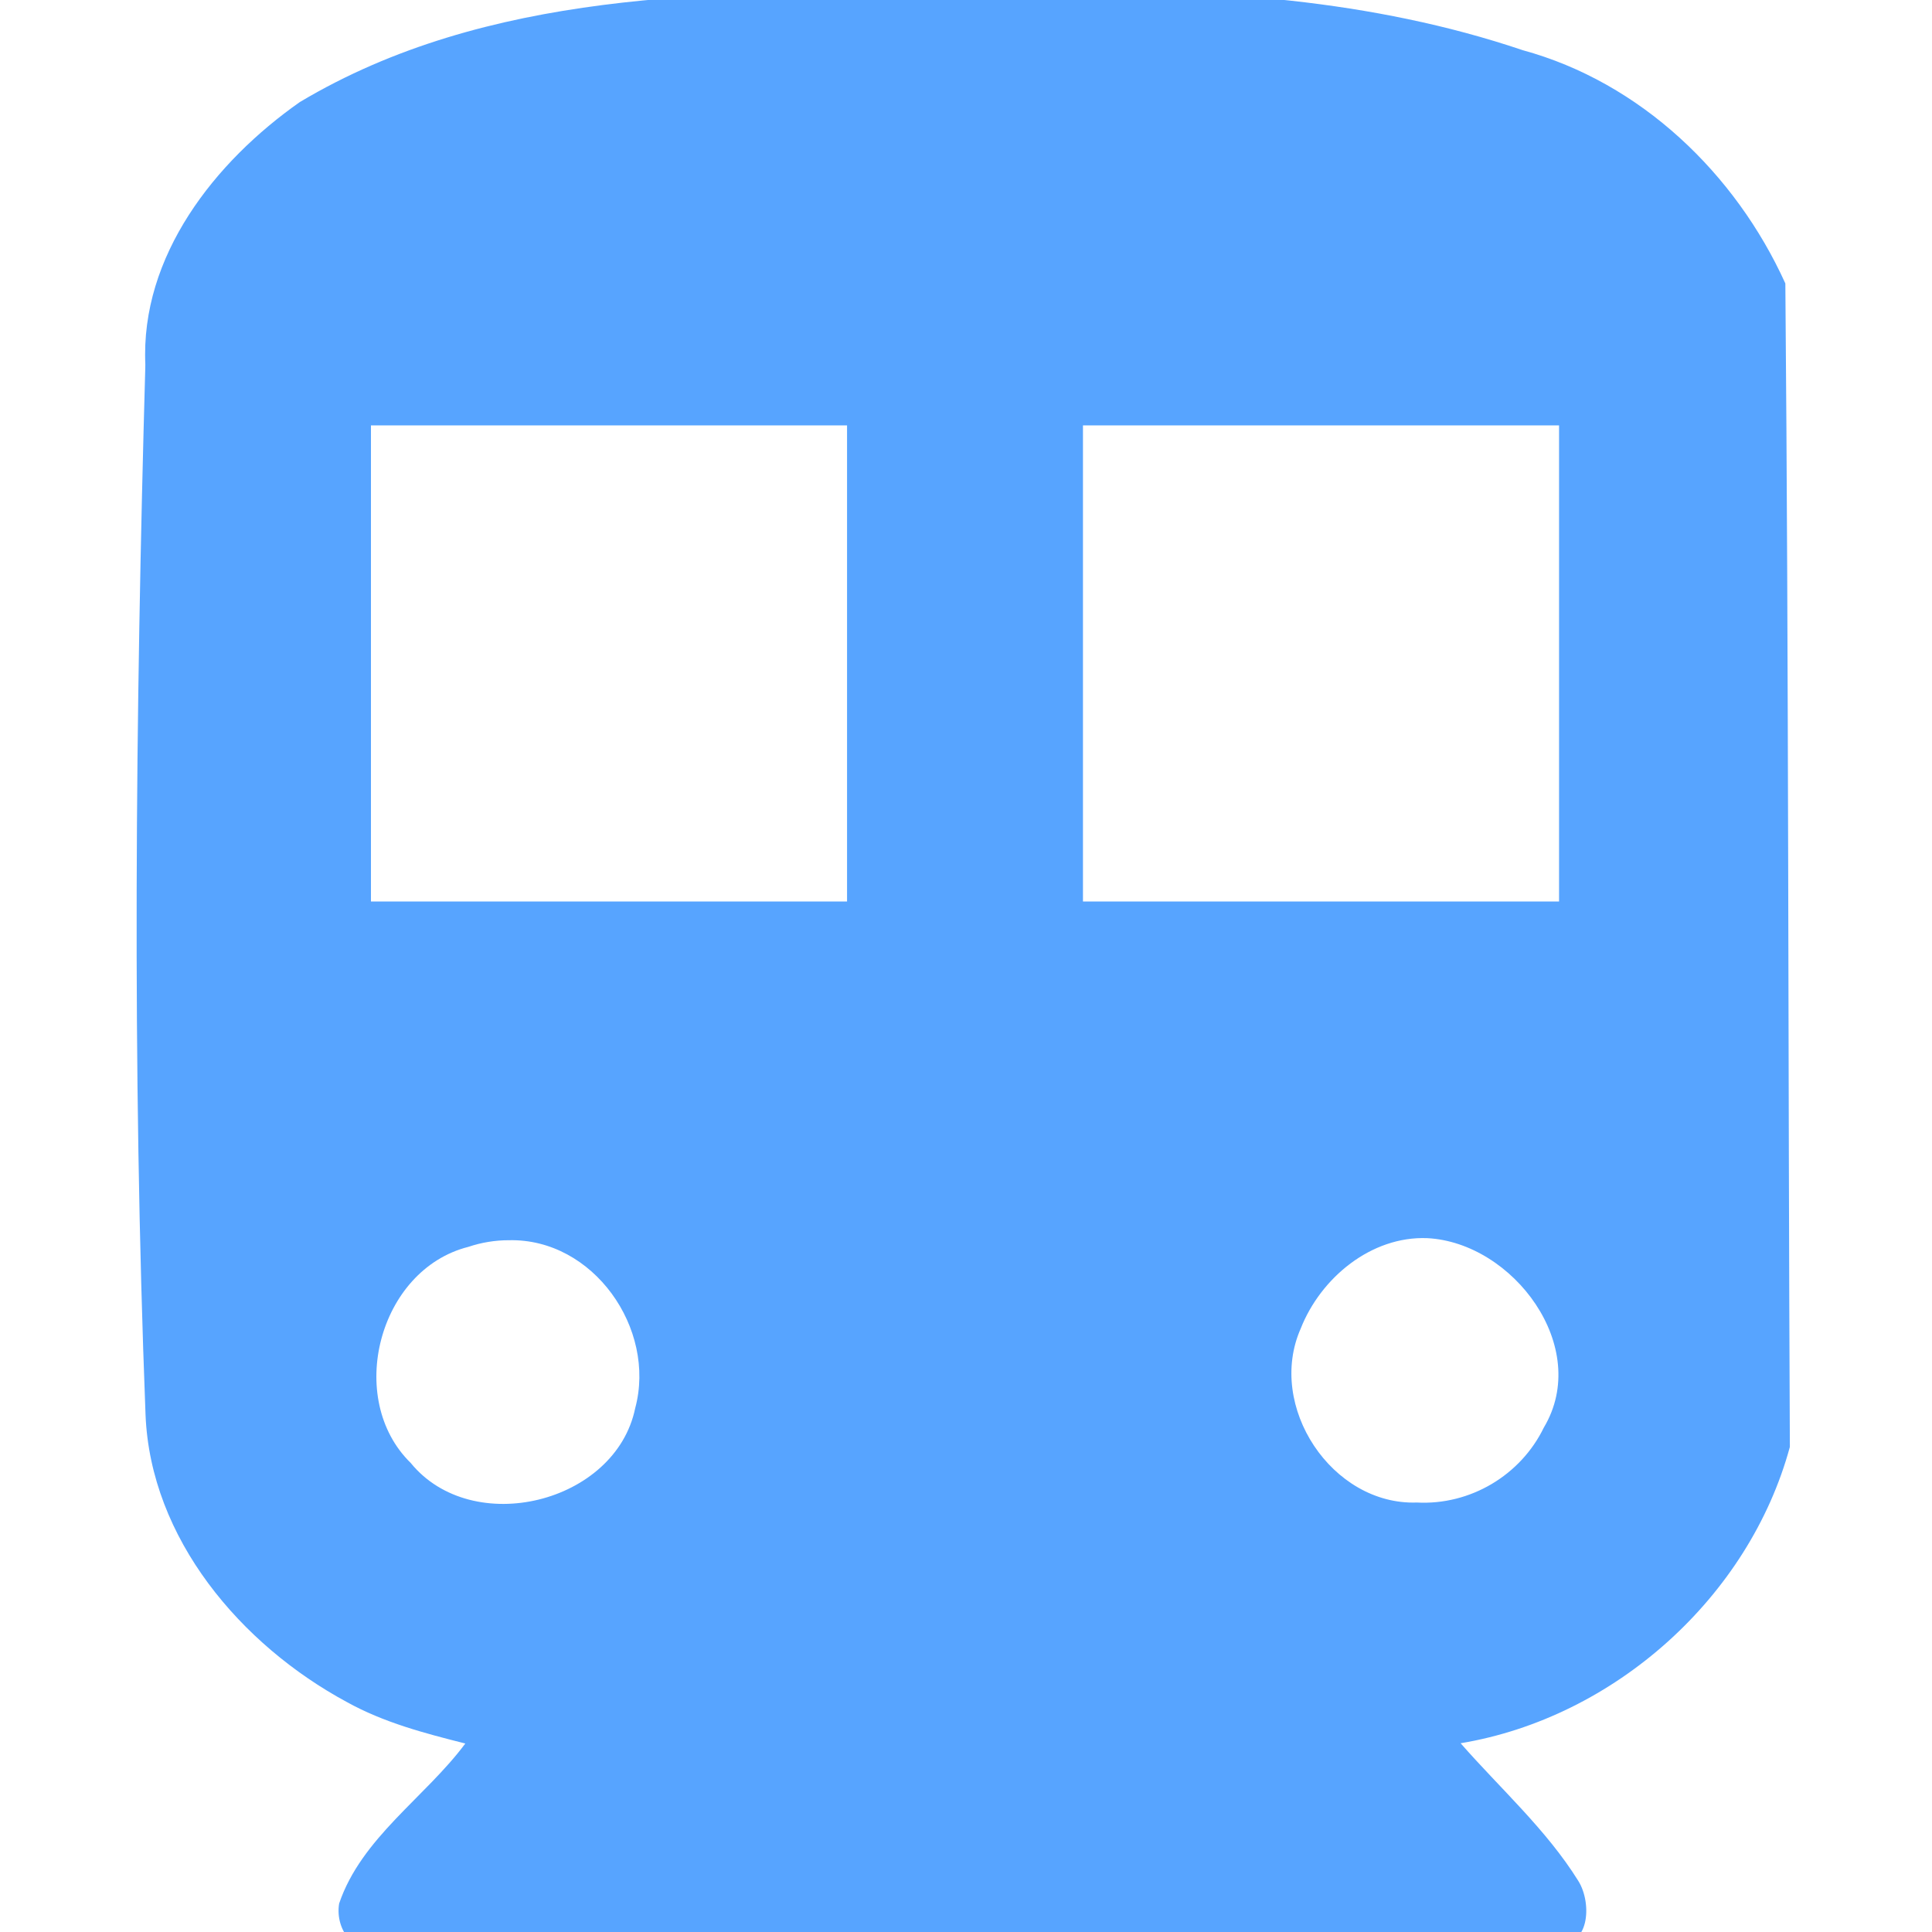 <?xml version="1.0" encoding="UTF-8" standalone="no"?>
<!-- Generator: Adobe Illustrator 16.0.0, SVG Export Plug-In . SVG Version: 6.00 Build 0)  -->

<svg
   xmlns:dc="http://purl.org/dc/elements/1.1/"
   xmlns:cc="http://creativecommons.org/ns#"
   xmlns:rdf="http://www.w3.org/1999/02/22-rdf-syntax-ns#"
   xmlns:svg="http://www.w3.org/2000/svg"
   xmlns="http://www.w3.org/2000/svg"
   xmlns:sodipodi="http://sodipodi.sourceforge.net/DTD/sodipodi-0.dtd"
   xmlns:inkscape="http://www.inkscape.org/namespaces/inkscape"
   version="1.1"
   id="Capa_1"
   x="0px"
   y="0px"
   width="484.5px"
   height="484.5px"
   viewBox="0 0 484.5 484.5"
   style="enable-background:new 0 0 484.5 484.5;"
   xml:space="preserve"
   sodipodi:docname="train-public-transport.svg"
   inkscape:version="0.92.4 (5da689c313, 2019-01-14)"><defs
   id="defs1524" /><sodipodi:namedview
   pagecolor="#ffffff"
   bordercolor="#666666"
   borderopacity="1"
   objecttolerance="10"
   gridtolerance="10"
   guidetolerance="10"
   inkscape:pageopacity="0"
   inkscape:pageshadow="2"
   inkscape:window-width="1280"
   inkscape:window-height="657"
   id="namedview1522"
   showgrid="false"
   inkscape:zoom="0.97420021"
   inkscape:cx="136.54805"
   inkscape:cy="210.80403"
   inkscape:window-x="-8"
   inkscape:window-y="1072"
   inkscape:window-maximized="1"
   inkscape:current-layer="Capa_1" />
<g
   id="g1489">
	<g
   id="directions-transit">
		<path
   d="M242.25,0c-112.2,0-204,12.75-204,102v242.25c0,48.45,40.8,89.25,89.25,89.25l-38.25,38.25v12.75h306v-12.75L357,433.5    c48.45,0,89.25-40.8,89.25-89.25V102C446.25,12.75,354.45,0,242.25,0z M127.5,382.5c-20.4,0-38.25-17.85-38.25-38.25    S107.1,306,127.5,306s38.25,17.85,38.25,38.25S147.9,382.5,127.5,382.5z M216.75,229.5H89.25V102h127.5V229.5z M357,382.5    c-20.4,0-38.25-17.85-38.25-38.25S336.6,306,357,306s38.25,17.85,38.25,38.25S377.4,382.5,357,382.5z M395.25,229.5h-127.5V102    h127.5V229.5z"
   id="path1486" />
	</g>
</g>
<g
   id="g1491">
</g>
<g
   id="g1493">
</g>
<g
   id="g1495">
</g>
<g
   id="g1497">
</g>
<g
   id="g1499">
</g>
<g
   id="g1501">
</g>
<g
   id="g1503">
</g>
<g
   id="g1505">
</g>
<g
   id="g1507">
</g>
<g
   id="g1509">
</g>
<g
   id="g1511">
</g>
<g
   id="g1513">
</g>
<g
   id="g1515">
</g>
<g
   id="g1517">
</g>
<g
   id="g1519">
</g>
<path
   style="opacity:1;fill:#57a4ff;fill-opacity:1;stroke:none;stroke-width:77.592;stroke-linecap:square;stroke-linejoin:round;stroke-miterlimit:4;stroke-dasharray:none;stroke-opacity:1"
   d="M 228.866,0.076 C 176.751,0.408 120.396,0.655 74.625,29.018 50.405,44.555 35.475,73.101 37.959,101.986 c -0.791,81.547 -2.829,163.181 0.045,244.697 -0.006,44.795 39.9,85.12 84.168,87.448 2.609,3.603 -14.125,15.161 -19.235,22.041 -6.829,7.841 -20.485,18.149 -13.244,29.283 101.28,0 202.559,0 303.839,0 7.655,-12.863 -8.903,-23.721 -16.467,-32.581 -5.097,-5.777 -13.919,-12.704 -16.589,-18.194 40.04,-2.163 74.645,-33.744 85.354,-71.325 -0.096,-95.365 0.192,-190.766 -0.144,-286.108 C 438.136,49.489 415.886,28.2 389.314,18.381 338.509,-2.782 282.666,0.395 228.866,0.076 Z M 152.309,103.602 c 20.889,0 41.778,0 62.668,0 0,41.778 0,83.557 0,125.335 -41.778,0 -83.557,0 -125.335,0 0,-41.778 0,-83.557 0,-125.335 20.889,0 41.778,0 62.668,0 z m 178.608,0 c 20.889,0 41.778,0 62.668,0 0,41.778 0,83.557 0,125.335 -41.778,0 -83.557,0 -125.335,0 0,-41.778 0,-83.557 0,-125.335 20.889,0 41.778,0 62.668,0 z m 27.126,203.332 c 21.539,1.9 41.388,23.575 34.327,45.779 -4.79,26.545 -41.653,37.357 -60.342,18.1 -18.429,-15.394 -14.216,-47.228 6.841,-58.141 5.767,-3.385 12.363,-6.109 19.174,-5.738 z m -229.635,0.241 c 20.488,1.334 39.296,20.919 34.924,41.99 -1.416,24.511 -31.353,39.743 -52.355,27.486 -23.032,-9.527 -27.002,-42.643 -8.946,-58.71 6.957,-6.884 16.639,-10.609 26.376,-10.766 z"
   id="path2087"
   inkscape:connector-curvature="0" /><path
   style="opacity:1;fill:#57a4ff;fill-opacity:1;stroke:none;stroke-width:54.866;stroke-linecap:square;stroke-linejoin:round;stroke-miterlimit:4;stroke-dasharray:none;stroke-opacity:1"
   d="M 240.509,-1.531 C 187.83,-0.097 131.789,-2.838 83.652,22.322 55.376,36.455 34.639,66.711 36.568,98.944 35.957,179.9 35.565,260.882 36.708,341.834 c -0.328,17.546 3.25,35.262 13.509,49.807 15.592,23.824 41.43,41.154 69.973,44.197 -10.593,13.563 -26.142,23.741 -33.326,39.703 -1.608,5.754 0.741,14.507 8.582,11.477 99.419,-0.243 198.839,-0.485 298.258,-0.726 5.994,-6.211 1.018,-16.612 -4.48,-22.073 -8.373,-9.684 -17.542,-18.639 -26.323,-27.947 39.284,-4.914 74.247,-35.066 84.366,-73.241 C 446.878,266.203 447.028,169.313 446.302,72.524 436.187,47.119 415.729,26.048 389.767,16.893 342.63,-1.936 290.423,-1.3 240.509,-1.531 Z M 152.723,105.229 c 20.383,0 40.766,0 61.149,0 0,40.766 0,81.531 0,122.297 -40.766,0 -81.531,0 -122.297,0 0,-40.766 0,-81.531 0,-122.297 20.383,0 40.766,0 61.149,0 z m 178.555,0 c 20.383,0 40.766,0 61.149,0 0,40.766 0,81.531 0,122.297 -40.766,0 -81.531,0 -122.297,0 0,-40.766 0,-81.531 0,-122.297 20.383,0 40.766,0 61.149,0 z M 128.776,308.732 c 21.17,1.818 39.021,24.07 32.044,45.186 -5.442,24.412 -39.659,33.438 -57.162,16.062 -17.565,-14.62 -13.662,-45.388 6.47,-55.864 5.634,-3.246 12.14,-5.239 18.648,-5.384 z m 228.357,0.13 c 21.802,0.235 41.441,24.718 33.147,45.966 -6.755,24.914 -43.924,32.496 -59.64,11.945 -16.432,-16.416 -7.361,-46.681 13.377,-54.891 4.093,-1.915 8.588,-3.02 13.116,-3.02 z"
   id="path2093"
   inkscape:connector-curvature="0" /><path
   style="opacity:1;fill:#57a4ff;fill-opacity:1;stroke:none;stroke-width:54.866;stroke-linecap:square;stroke-linejoin:round;stroke-miterlimit:4;stroke-dasharray:none;stroke-opacity:1"
   d="M 231.552,-2.282 C 178.708,-2.015 122.102,-2.398 75.195,25.589 53.909,40.528 35.167,64.176 36.453,91.498 33.975,179.206 33.104,267.043 36.496,354.737 c 1.226,31.145 23.982,57.802 50.482,72.093 9.255,5.139 19.526,7.839 29.714,10.4 -10.112,13.572 -26.049,23.638 -31.645,40.128 -1.135,6.886 4.397,13.822 11.888,11.111 97.542,-0.447 195.116,1.014 292.638,-1.089 9.158,1.664 9.764,-10.096 6.218,-15.71 -8.013,-12.87 -19.56,-23.151 -29.501,-34.503 38.608,-6.434 72.335,-36.662 82.565,-74.313 C 448.4,265.605 448.565,168.279 447.723,71.078 435.221,43.511 411.428,20.667 381.865,12.586 344.05,-0.188 303.869,-2.792 264.234,-2.252 c -10.894,-0.085 -21.788,-0.082 -32.682,-0.031 z M 152.723,106.681 c 19.899,0 39.798,0 59.697,0 0,39.798 0,79.596 0,119.394 -39.798,0 -79.596,0 -119.394,0 0,-39.798 0,-79.596 0,-119.394 19.899,0 39.798,0 59.697,0 z m 178.555,0 c 19.899,0 39.798,0 59.697,0 0,39.798 0,79.596 0,119.394 -39.798,0 -79.596,0 -119.394,0 0,-39.798 0,-79.596 0,-119.394 19.899,0 39.798,0 59.697,0 z m 26.657,203.82 c 21.505,1.097 41.262,27.335 29.229,47.485 -5.826,12.014 -18.5,19.527 -31.857,18.812 -21.292,0.733 -37.746,-24.153 -29.113,-43.638 4.986,-12.676 17.661,-23.223 31.741,-22.66 z m -230.313,0.519 c 21.167,-0.515 37.029,22.191 31.673,42.115 -4.924,23.857 -40.841,32.691 -56.295,13.74 -16.446,-16.065 -8.09,-48.494 14.463,-54.194 3.266,-1.1 6.712,-1.668 10.159,-1.661 z"
   id="path2095"
   inkscape:connector-curvature="0" /></svg>